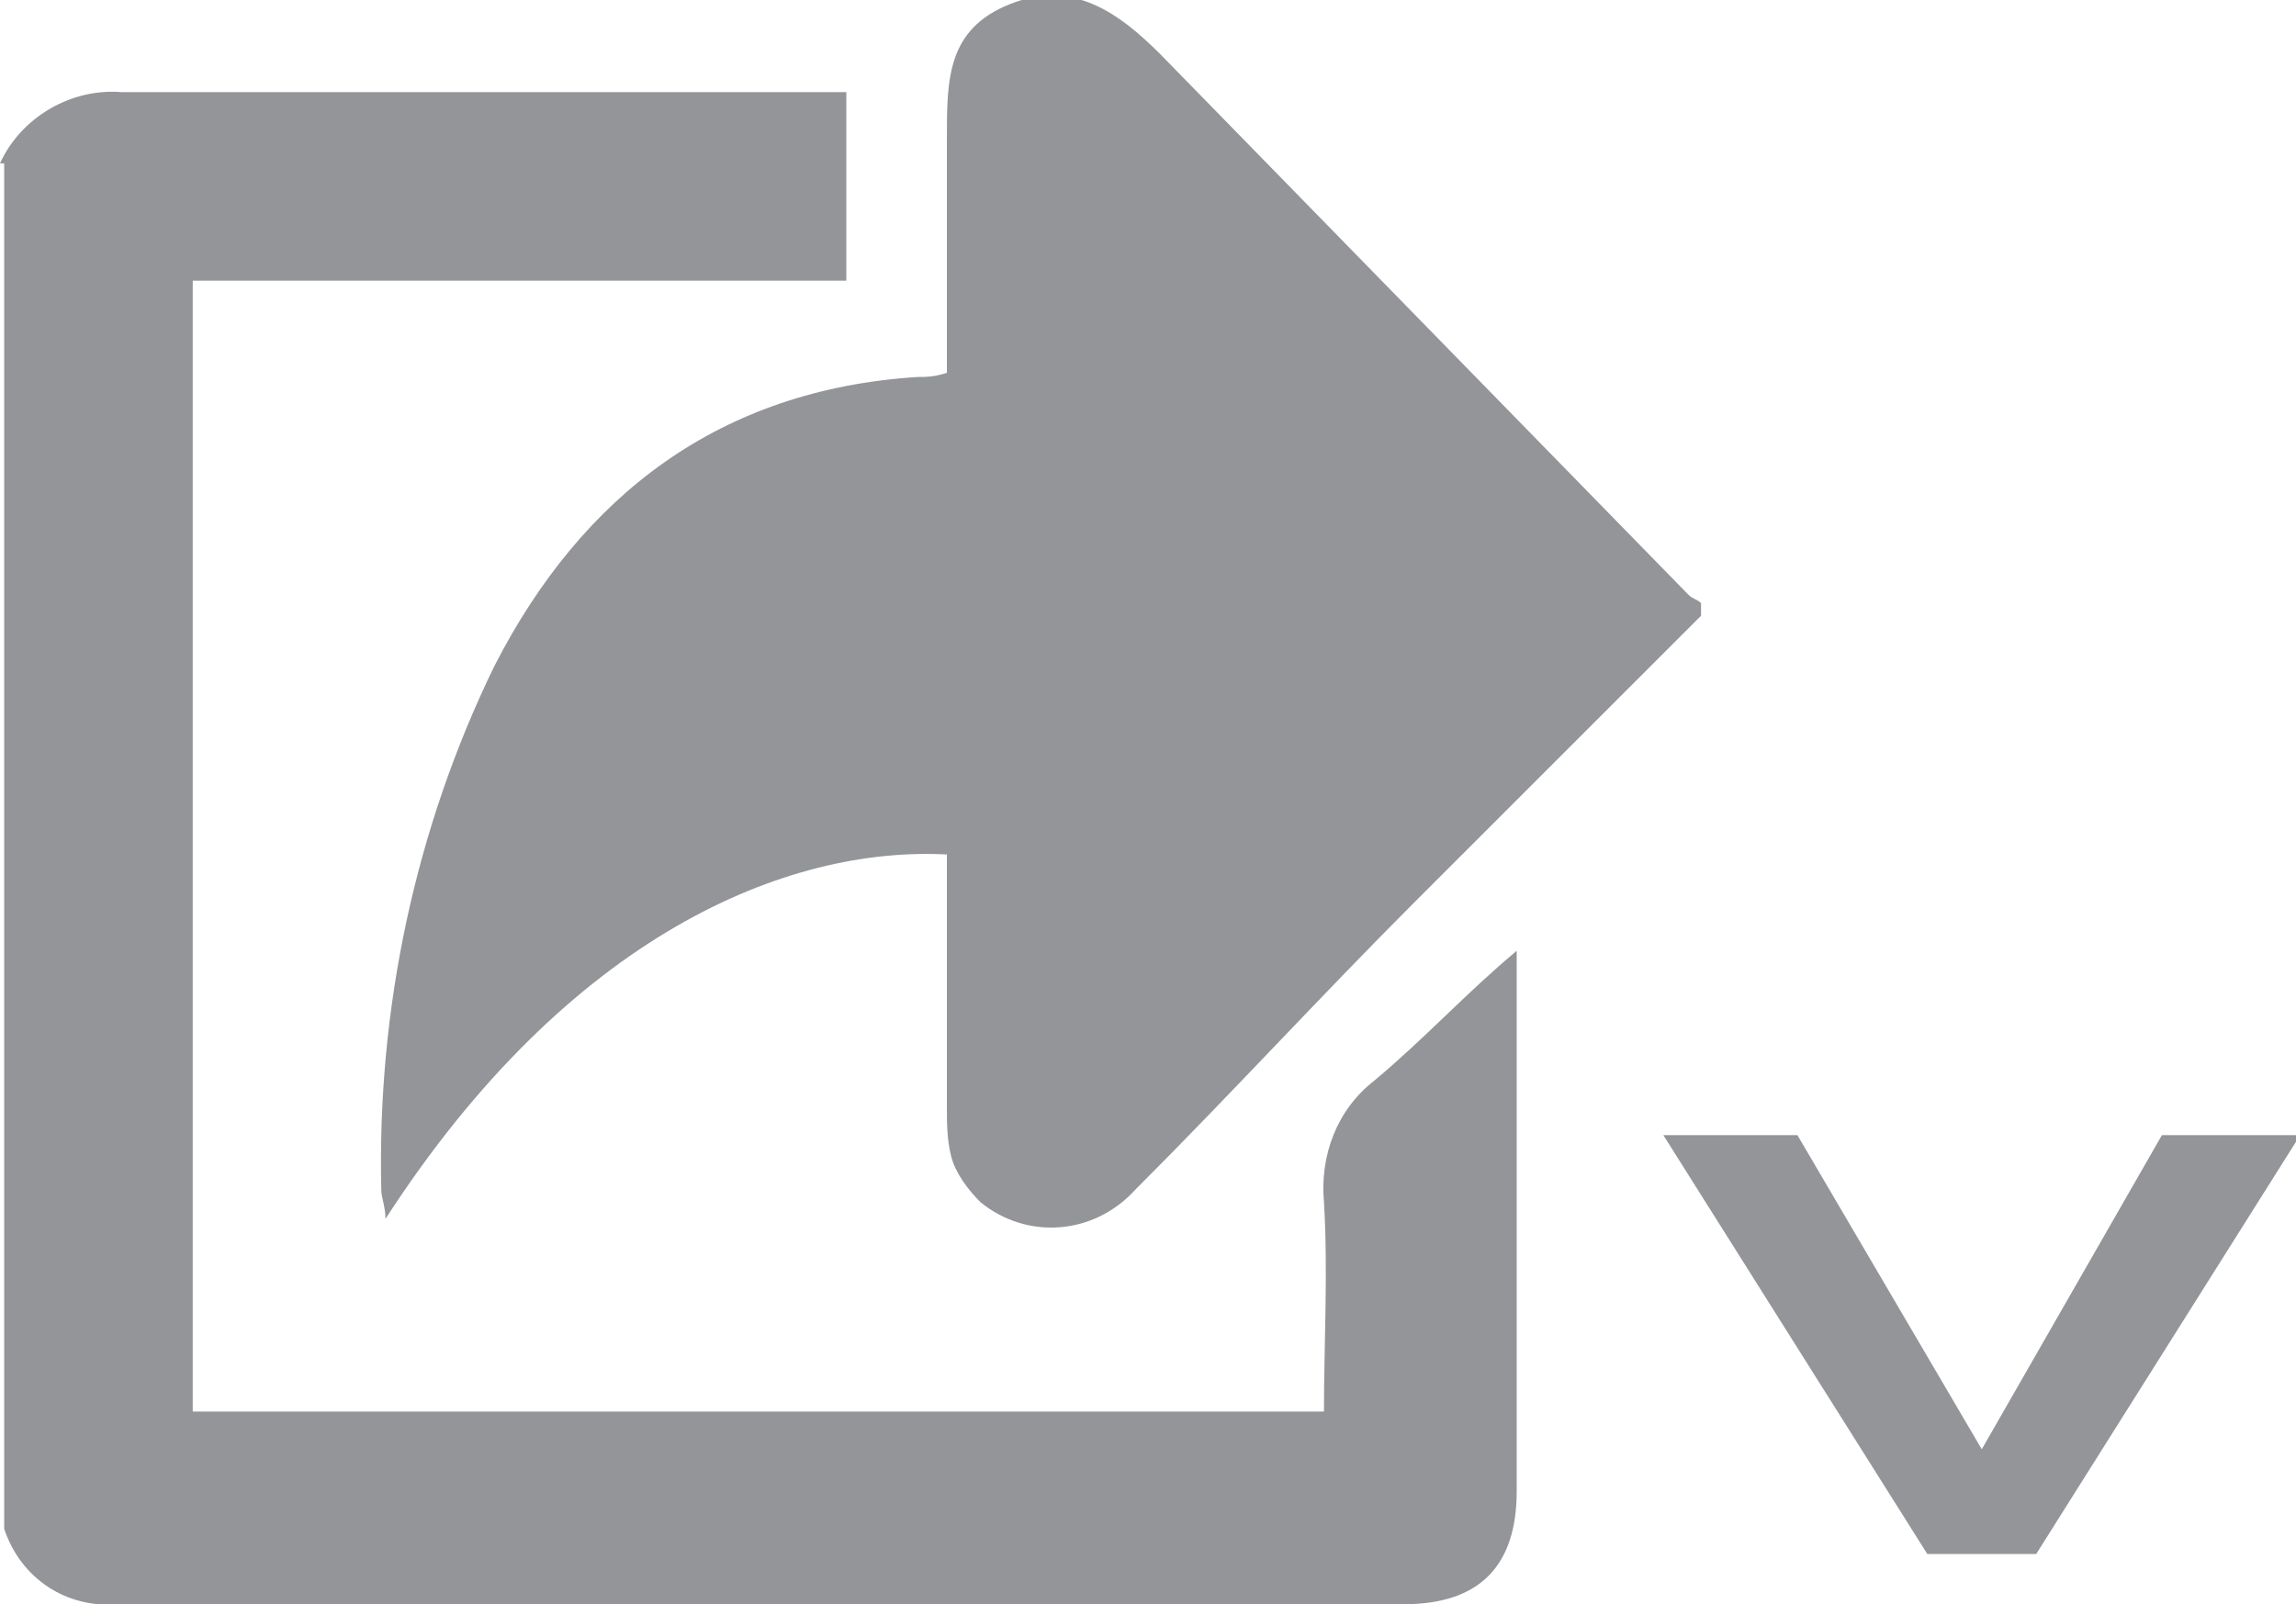 <?xml version="1.0" encoding="utf-8"?>
<!-- Generator: Adobe Illustrator 26.0.0, SVG Export Plug-In . SVG Version: 6.00 Build 0)  -->
<svg version="1.1" id="Layer_1" xmlns="http://www.w3.org/2000/svg" xmlns:xlink="http://www.w3.org/1999/xlink" x="0px" y="0px"
	 viewBox="0 0 54.8 38.3" style="enable-background:new 0 0 54.8 38.3;" xml:space="preserve">
<style type="text/css">
	.st0{fill:#939598;}
</style>
<g id="Layer_2_00000073700928570406593320000001394162619251915422_">
	<g id="Layer_1-2">
		<path class="st0" d="M40.6,14.7c-2.3,2.3-4.5,4.5-6.8,6.8s-4.4,4.6-6.7,6.9c-1,1.1-2.6,1.2-3.7,0.3c-0.3-0.3-0.6-0.7-0.7-1.1
			c-0.1-0.4-0.1-0.8-0.1-1.2c0-2,0-4,0-6c-3.8-0.2-9,1.9-13.4,8.7c0-0.3-0.1-0.5-0.1-0.7c-0.1-4.3,0.8-8.6,2.7-12.5
			c2.1-4.1,5.4-6.6,10.1-6.9c0.2,0,0.4,0,0.7-0.1c0-1.9,0-3.7,0-5.6c0-1.4,0-2.6,1.5-3.2s2.6,0.2,3.6,1.2c4.2,4.3,8.4,8.6,12.6,12.9
			c0.1,0.1,0.2,0.1,0.3,0.2L40.6,14.7z"/>
		<path class="st0" d="M0,3.9c0.5-1.1,1.7-1.8,2.9-1.7c5.4,0,10.8,0,16.2,0h1.1v4.5H4.6v27h27c0-1.7,0.1-3.3,0-5
			c-0.1-1.1,0.3-2.2,1.2-2.9c1.2-1,2.2-2.1,3.4-3.1v12.9c0,1.8-0.9,2.7-2.7,2.7c-10.2,0-20.4,0-30.7,0c-1.2,0.1-2.3-0.6-2.7-1.8V3.9
			z"/>
		<path class="st0" d="M51.6,27.1h3.3l-6.3,10H46l-6.3-10h3.2l4.4,7.5L51.6,27.1z"/>
	</g>
</g>
</svg>
